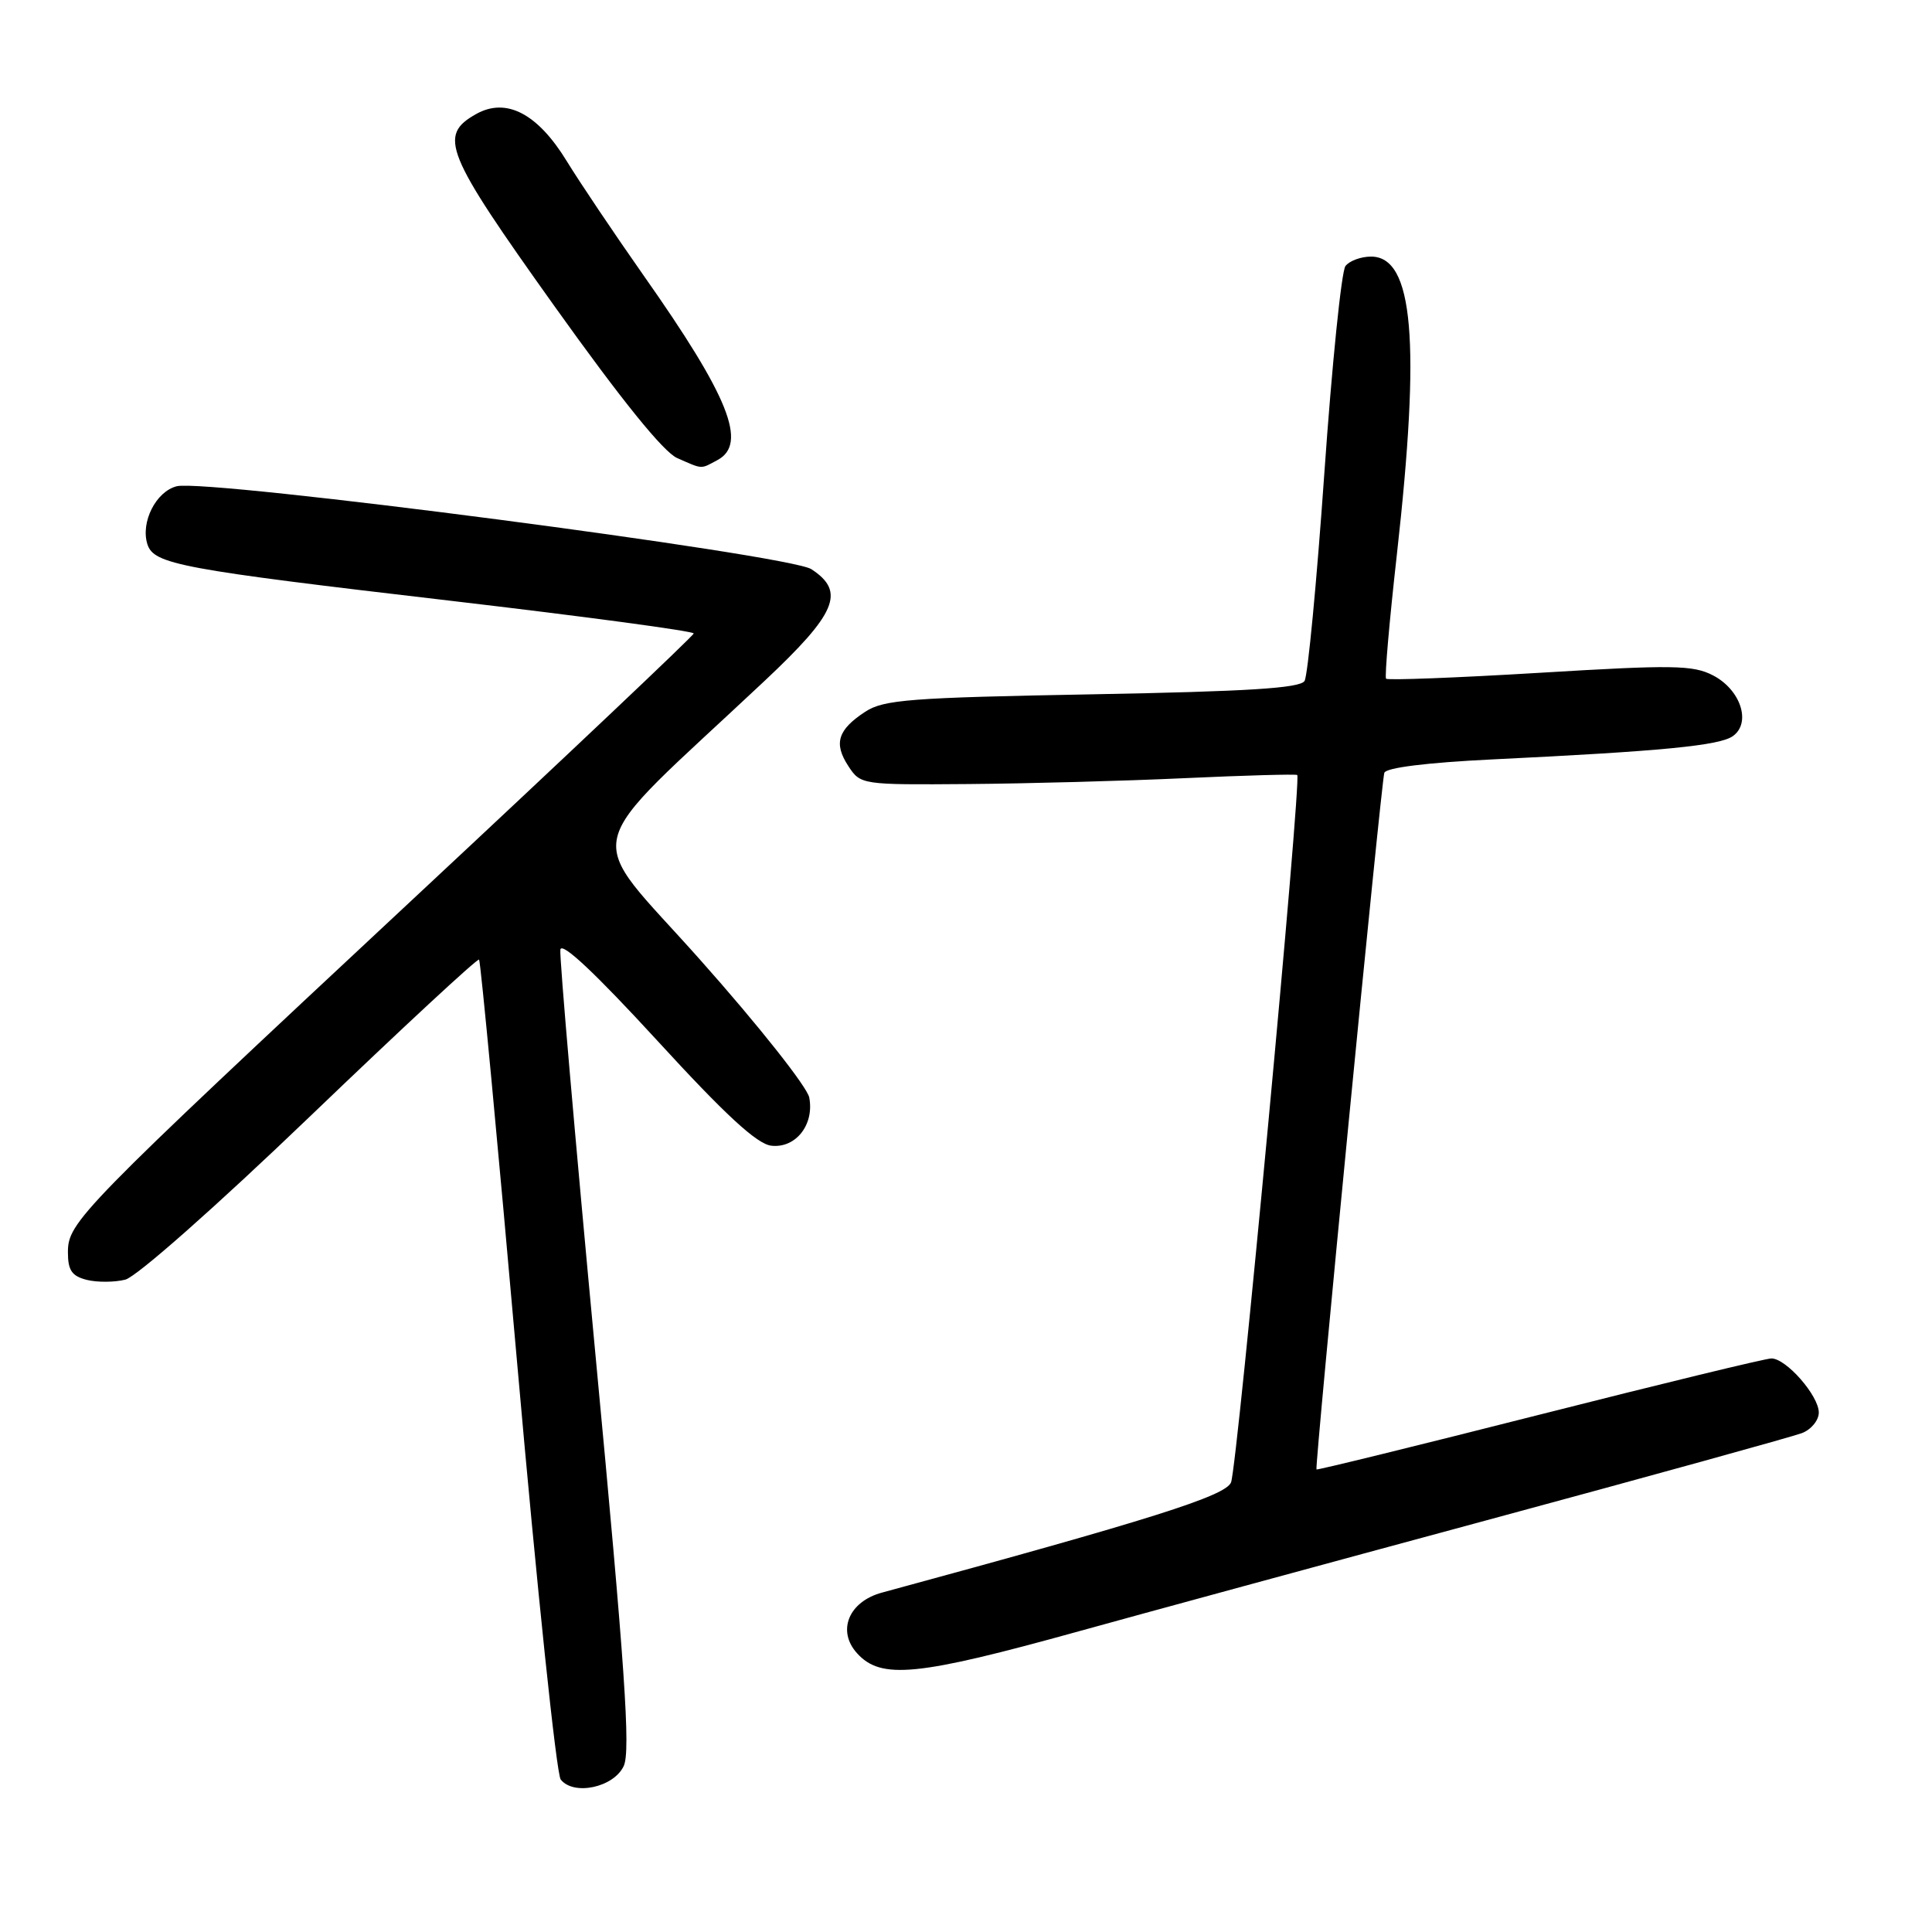 <?xml version="1.0" encoding="UTF-8" standalone="no"?>
<!DOCTYPE svg PUBLIC "-//W3C//DTD SVG 1.1//EN" "http://www.w3.org/Graphics/SVG/1.1/DTD/svg11.dtd" >
<svg xmlns="http://www.w3.org/2000/svg" xmlns:xlink="http://www.w3.org/1999/xlink" version="1.1" viewBox="0 0 256 256">
 <g >
 <path fill="currentColor"
d=" M 82.65 234.00 C 83.57 232.00 82.82 221.01 78.90 179.50 C 76.21 150.90 74.11 126.75 74.25 125.83 C 74.41 124.75 78.85 128.91 87.04 137.83 C 96.12 147.74 100.29 151.58 102.19 151.81 C 105.43 152.19 107.92 149.03 107.23 145.43 C 106.97 144.04 100.48 135.84 92.81 127.22 C 77.17 109.62 76.21 113.80 101.25 90.28 C 110.87 81.25 112.07 78.40 107.51 75.42 C 104.57 73.49 27.46 63.42 23.42 64.43 C 20.67 65.12 18.61 69.19 19.53 72.11 C 20.38 74.77 23.79 75.41 59.75 79.61 C 77.49 81.69 91.96 83.63 91.92 83.94 C 91.88 84.25 75.21 100.03 54.87 119.00 C 10.43 160.47 9.00 161.93 9.00 165.94 C 9.00 168.33 9.52 169.09 11.50 169.59 C 12.87 169.93 15.17 169.92 16.60 169.56 C 18.09 169.19 28.62 159.88 41.16 147.85 C 53.24 136.26 63.28 126.95 63.48 127.15 C 63.68 127.35 65.97 151.58 68.56 181.01 C 71.15 210.43 73.73 235.09 74.30 235.80 C 76.03 237.98 81.33 236.84 82.65 234.00 Z  M 143.00 216.14 C 150.97 213.93 175.28 207.31 197.00 201.44 C 218.72 195.57 237.51 190.37 238.75 189.90 C 239.99 189.43 241.00 188.20 241.00 187.17 C 241.00 184.94 236.68 180.00 234.72 180.00 C 233.96 180.00 220.12 183.36 203.96 187.46 C 187.80 191.56 174.52 194.82 174.44 194.71 C 174.19 194.34 183.03 103.53 183.43 102.40 C 183.67 101.72 189.07 101.05 197.66 100.63 C 220.22 99.54 227.90 98.80 229.64 97.52 C 232.08 95.74 230.63 91.38 226.98 89.49 C 224.33 88.12 221.66 88.08 204.00 89.15 C 193.01 89.81 183.86 90.16 183.66 89.93 C 183.46 89.69 184.10 82.30 185.09 73.50 C 188.26 45.22 187.29 34.00 181.67 34.00 C 180.34 34.00 178.81 34.56 178.28 35.25 C 177.75 35.94 176.49 48.30 175.48 62.73 C 174.47 77.15 173.29 89.53 172.86 90.23 C 172.27 91.19 165.34 91.62 144.74 92.00 C 120.58 92.44 117.09 92.71 114.65 94.31 C 111.00 96.70 110.44 98.50 112.41 101.51 C 114.03 103.98 114.16 104.00 128.27 103.89 C 136.10 103.83 149.03 103.48 157.00 103.11 C 164.97 102.74 171.67 102.56 171.89 102.69 C 172.49 103.08 163.97 194.27 163.12 196.42 C 162.42 198.22 152.57 201.33 116.86 211.03 C 112.46 212.22 110.87 216.09 113.56 219.06 C 116.74 222.58 121.48 222.11 143.00 216.14 Z  M 95.07 60.96 C 99.09 58.81 96.60 52.58 85.28 36.50 C 81.42 31.00 76.84 24.19 75.11 21.37 C 71.25 15.05 67.09 12.88 63.11 15.10 C 58.02 17.95 58.93 20.19 73.44 40.53 C 82.37 53.04 87.92 59.91 89.74 60.70 C 93.18 62.21 92.78 62.19 95.07 60.96 Z "/>
</g>
</svg>